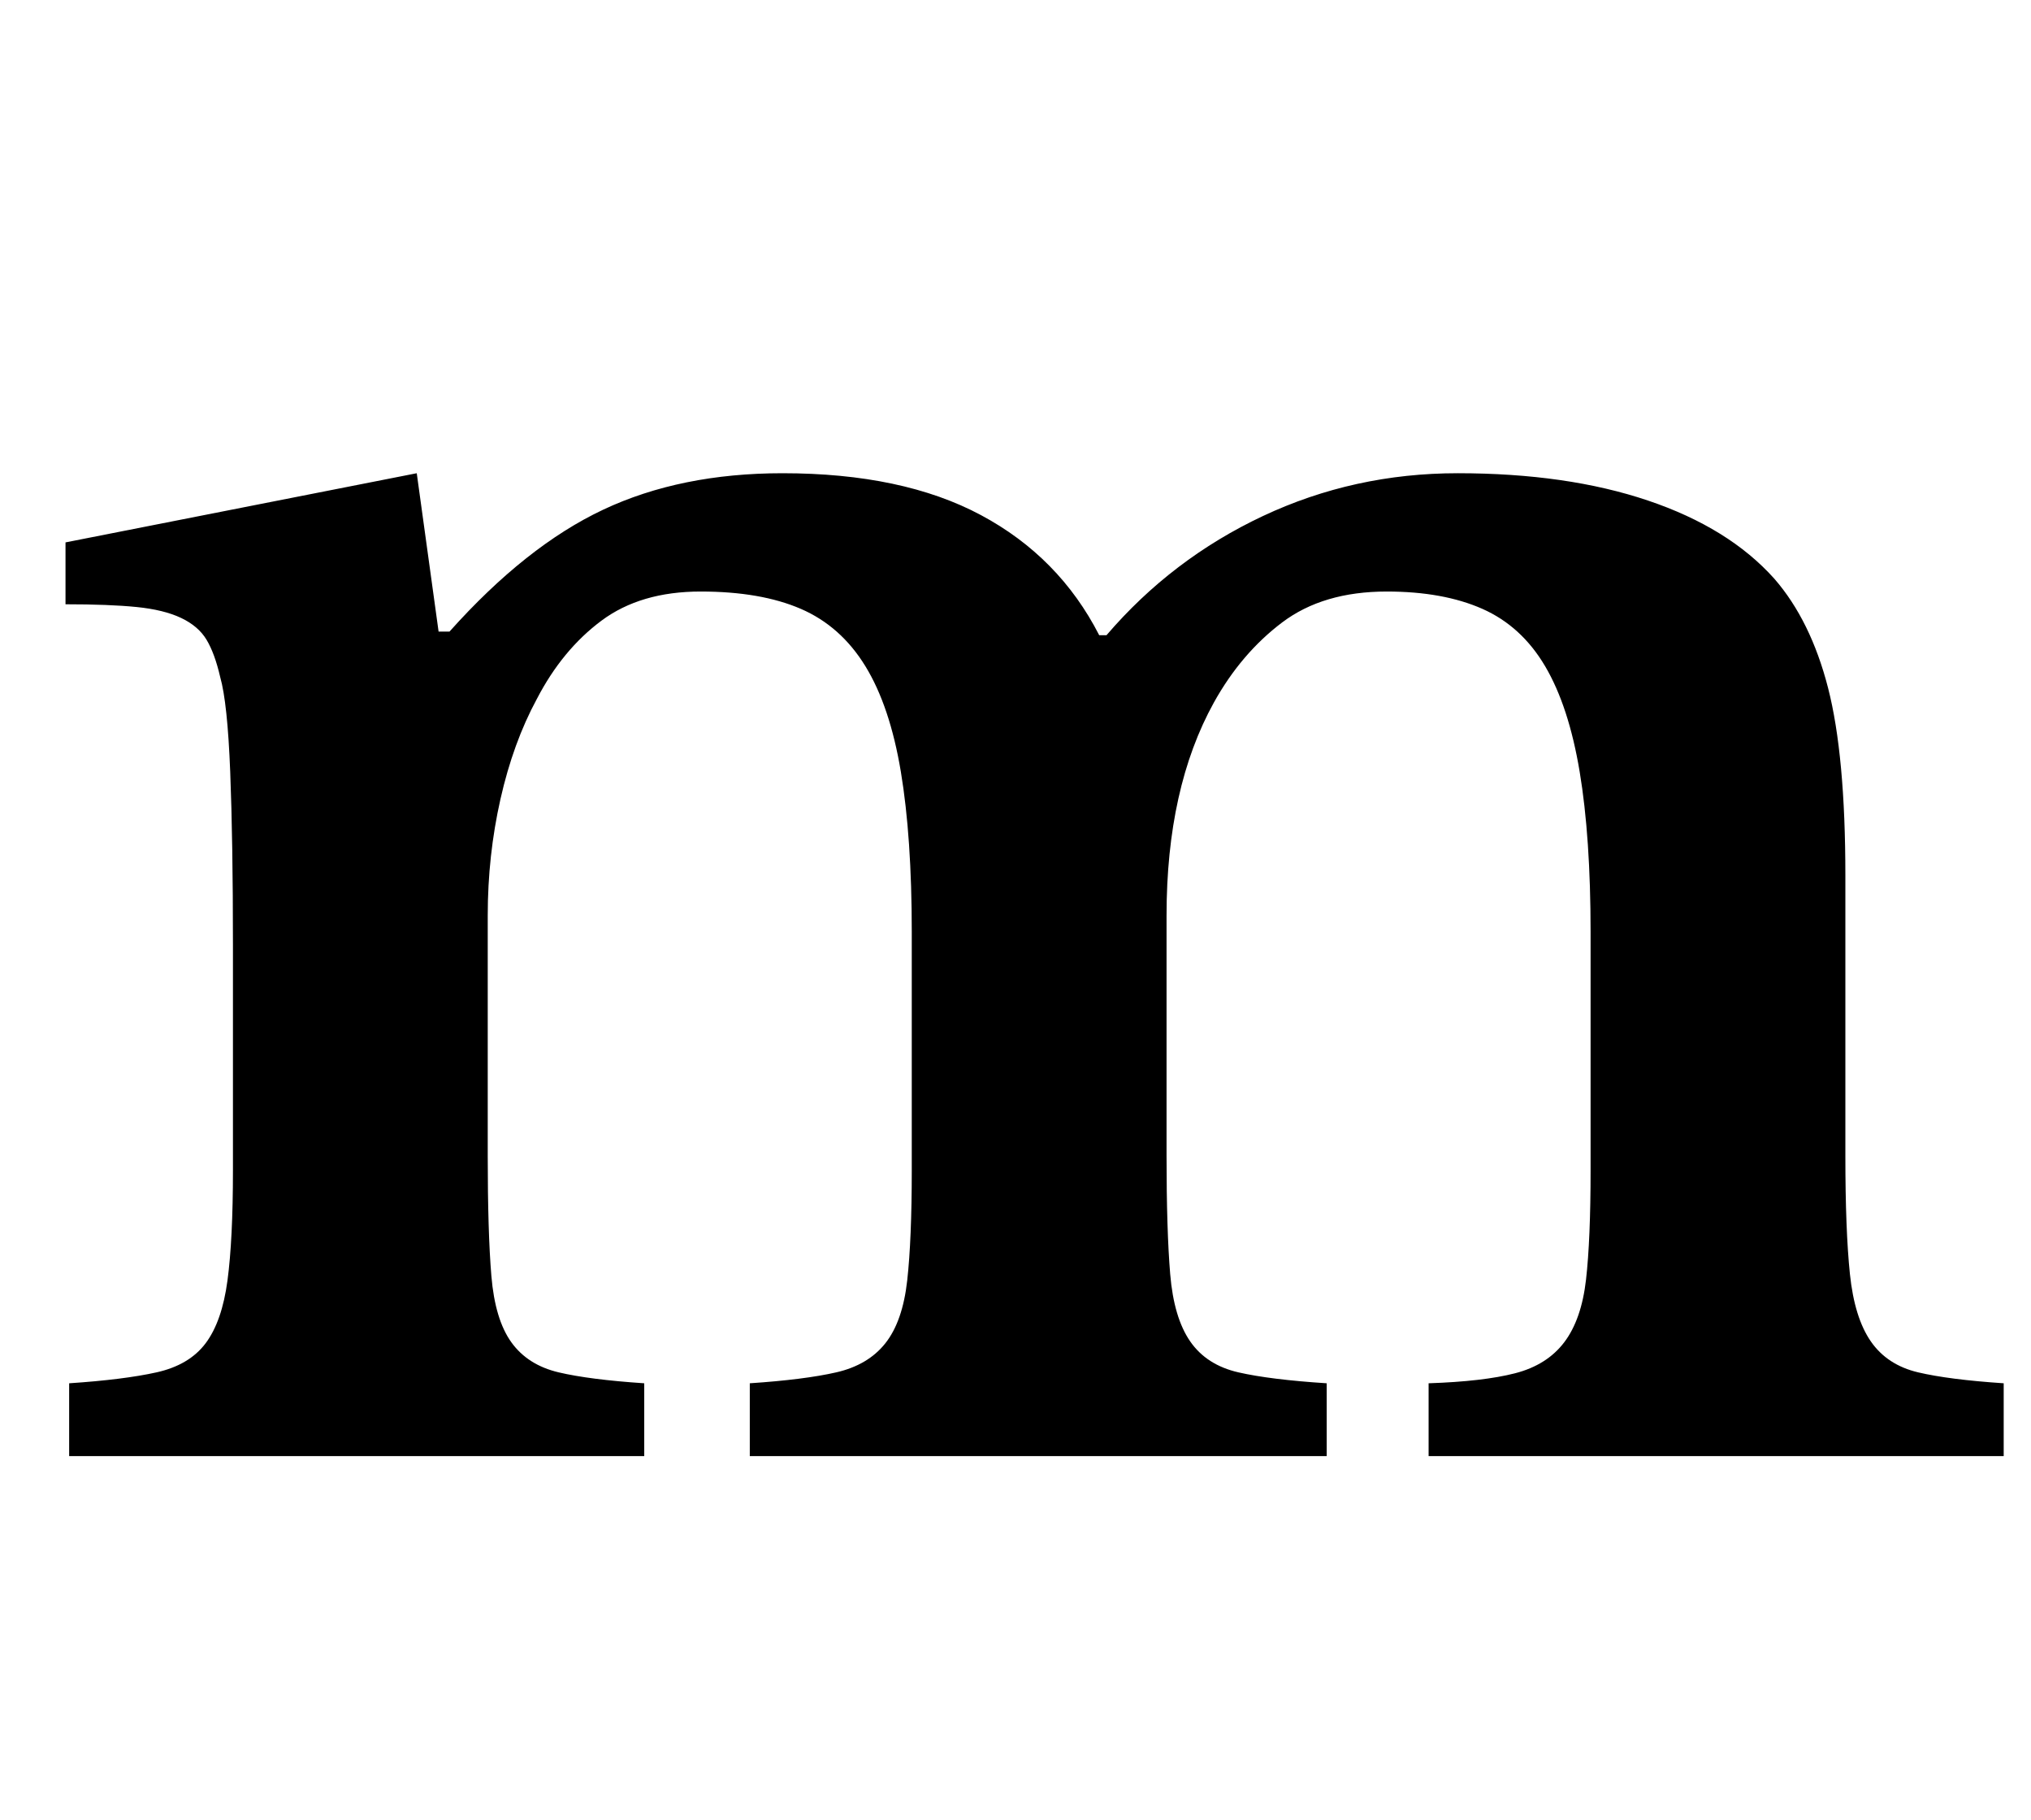 <?xml version="1.0" standalone="no"?>
<!DOCTYPE svg PUBLIC "-//W3C//DTD SVG 1.1//EN" "http://www.w3.org/Graphics/SVG/1.1/DTD/svg11.dtd" >
<svg xmlns="http://www.w3.org/2000/svg" xmlns:xlink="http://www.w3.org/1999/xlink" version="1.1" viewBox="-10 0 1116 1000">
  <g transform="matrix(1 0 0 -1 0 800)">
   <path fill="currentColor"
d="M258 165q0 -42 2 -66t11 -36.5t26 -16.5t47 -6v-40h-316v40q30 2 48 6t27 16t12 34.5t3 60.5v124q0 57 -1.5 95t-5.5 52q-3 13 -7.5 20.5t-14 12t-24.5 6t-39 1.5v34l193 38l12 -87h6q42 47 84.5 67t98.5 20q66 0 109 -23t65 -66h4q36 42 86 65.5t107 23.5
q60 0 104.5 -15t69.5 -43q20 -23 29.5 -60t9.5 -103v-154q0 -41 2.5 -65t11.5 -37t26 -17t47 -6v-40h-316v40q30 1 47.5 5.5t27 17t12 34.5t2.5 60v131q0 52 -6 88t-19 58t-34.5 31.5t-52.5 9.5q-35 0 -57.5 -17t-37.5 -44q-26 -47 -26 -117v-132q0 -41 2 -65t11 -37
t26.5 -17t48.5 -6v-40h-317v40q30 2 47.5 6t27 16t12 34.5t2.5 60.5v131q0 52 -6 88t-19.5 58t-35.5 31.5t-55 9.5t-54.5 -16t-35.5 -43q-13 -24 -20 -55t-7 -64v-132z" />
  </g>

</svg>
